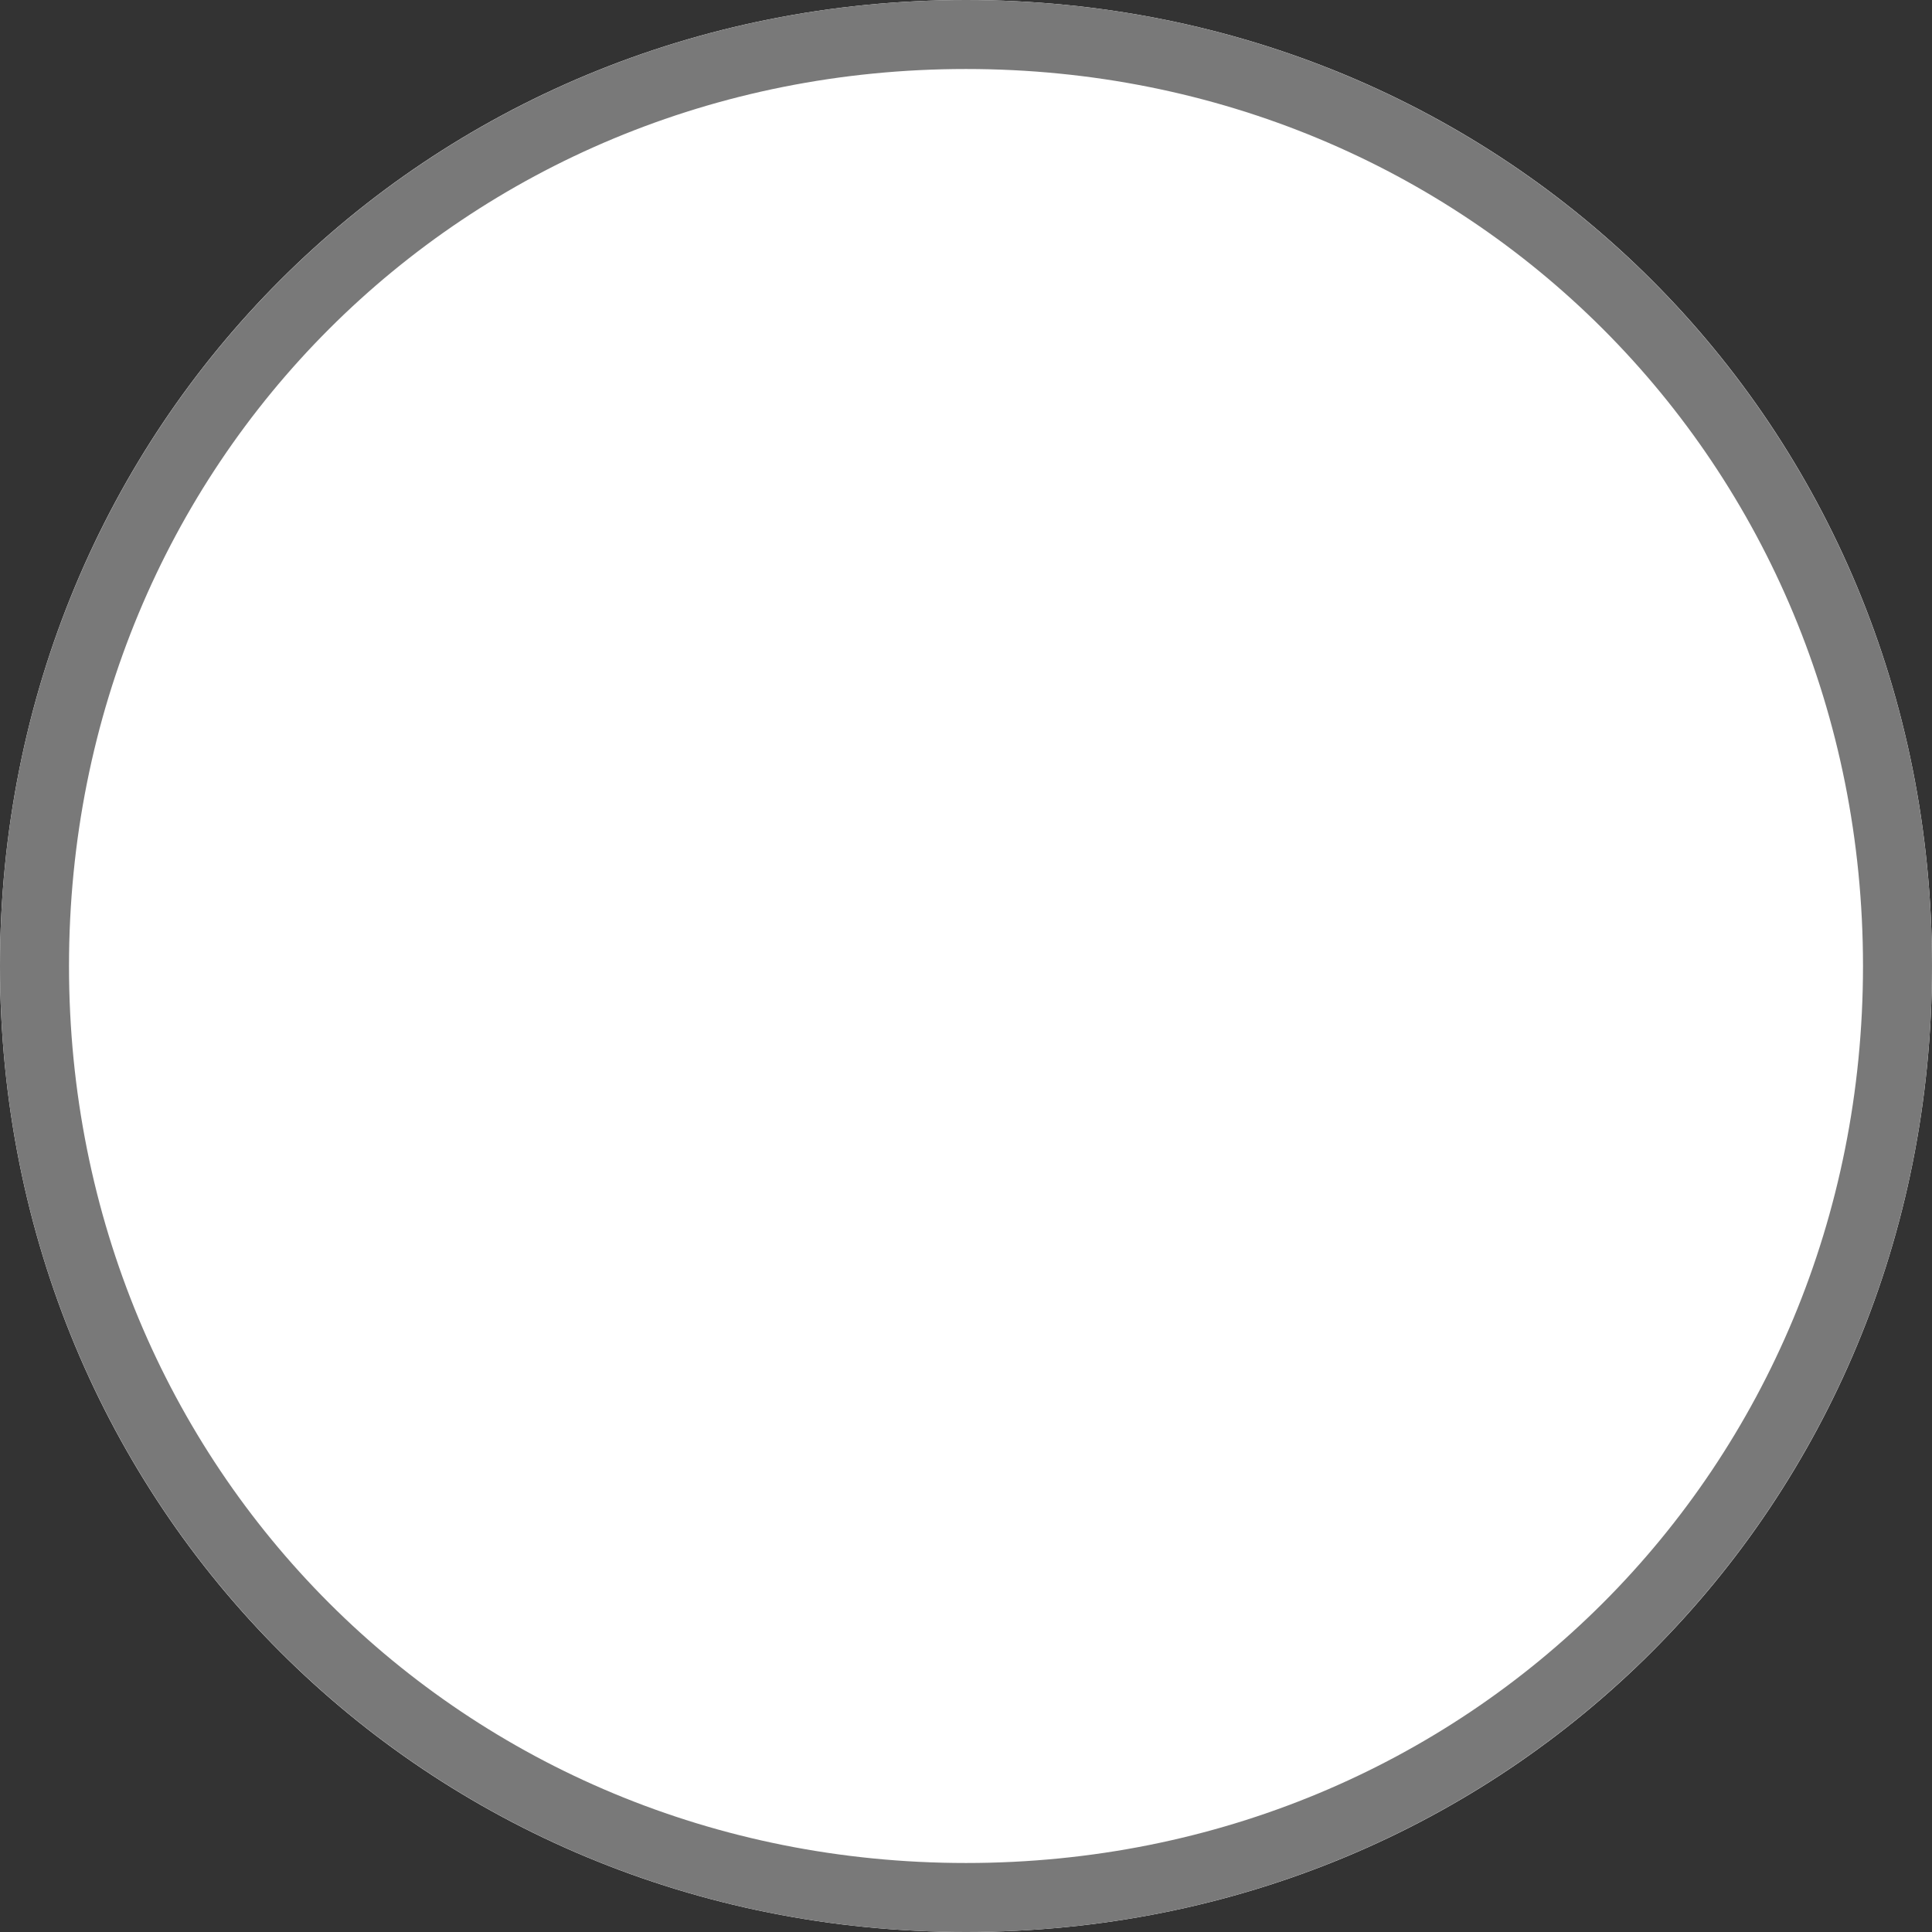 ﻿<?xml version="1.0" encoding="utf-8"?>
<svg version="1.1" width="28px" height="28px" xmlns:xlink="http://www.w3.org/1999/xlink" xmlns="http://www.w3.org/2000/svg">
  <rect width="100%" height="100%" fill="#333333" stroke="none"/>
  <g transform="translate(-162 -34 )">
    <path d="M 176 34  C 183.84 34  190 40.16  190 48  C 190 55.84  183.84 62  176 62  C 168.16 62  162 55.84  162 48  C 162 40.16  168.16 34  176 34  Z " fill-rule="nonzero" fill="#ffffff" stroke="none" />
    <path d="M 176 34.5  C 183.56 34.5  189.5 40.44  189.5 48  C 189.5 55.56  183.56 61.5  176 61.5  C 168.44 61.5  162.5 55.56  162.5 48  C 162.5 40.44  168.44 34.5  176 34.5  Z " stroke-width="1" stroke="#797979" fill="none" />
  </g>
</svg>